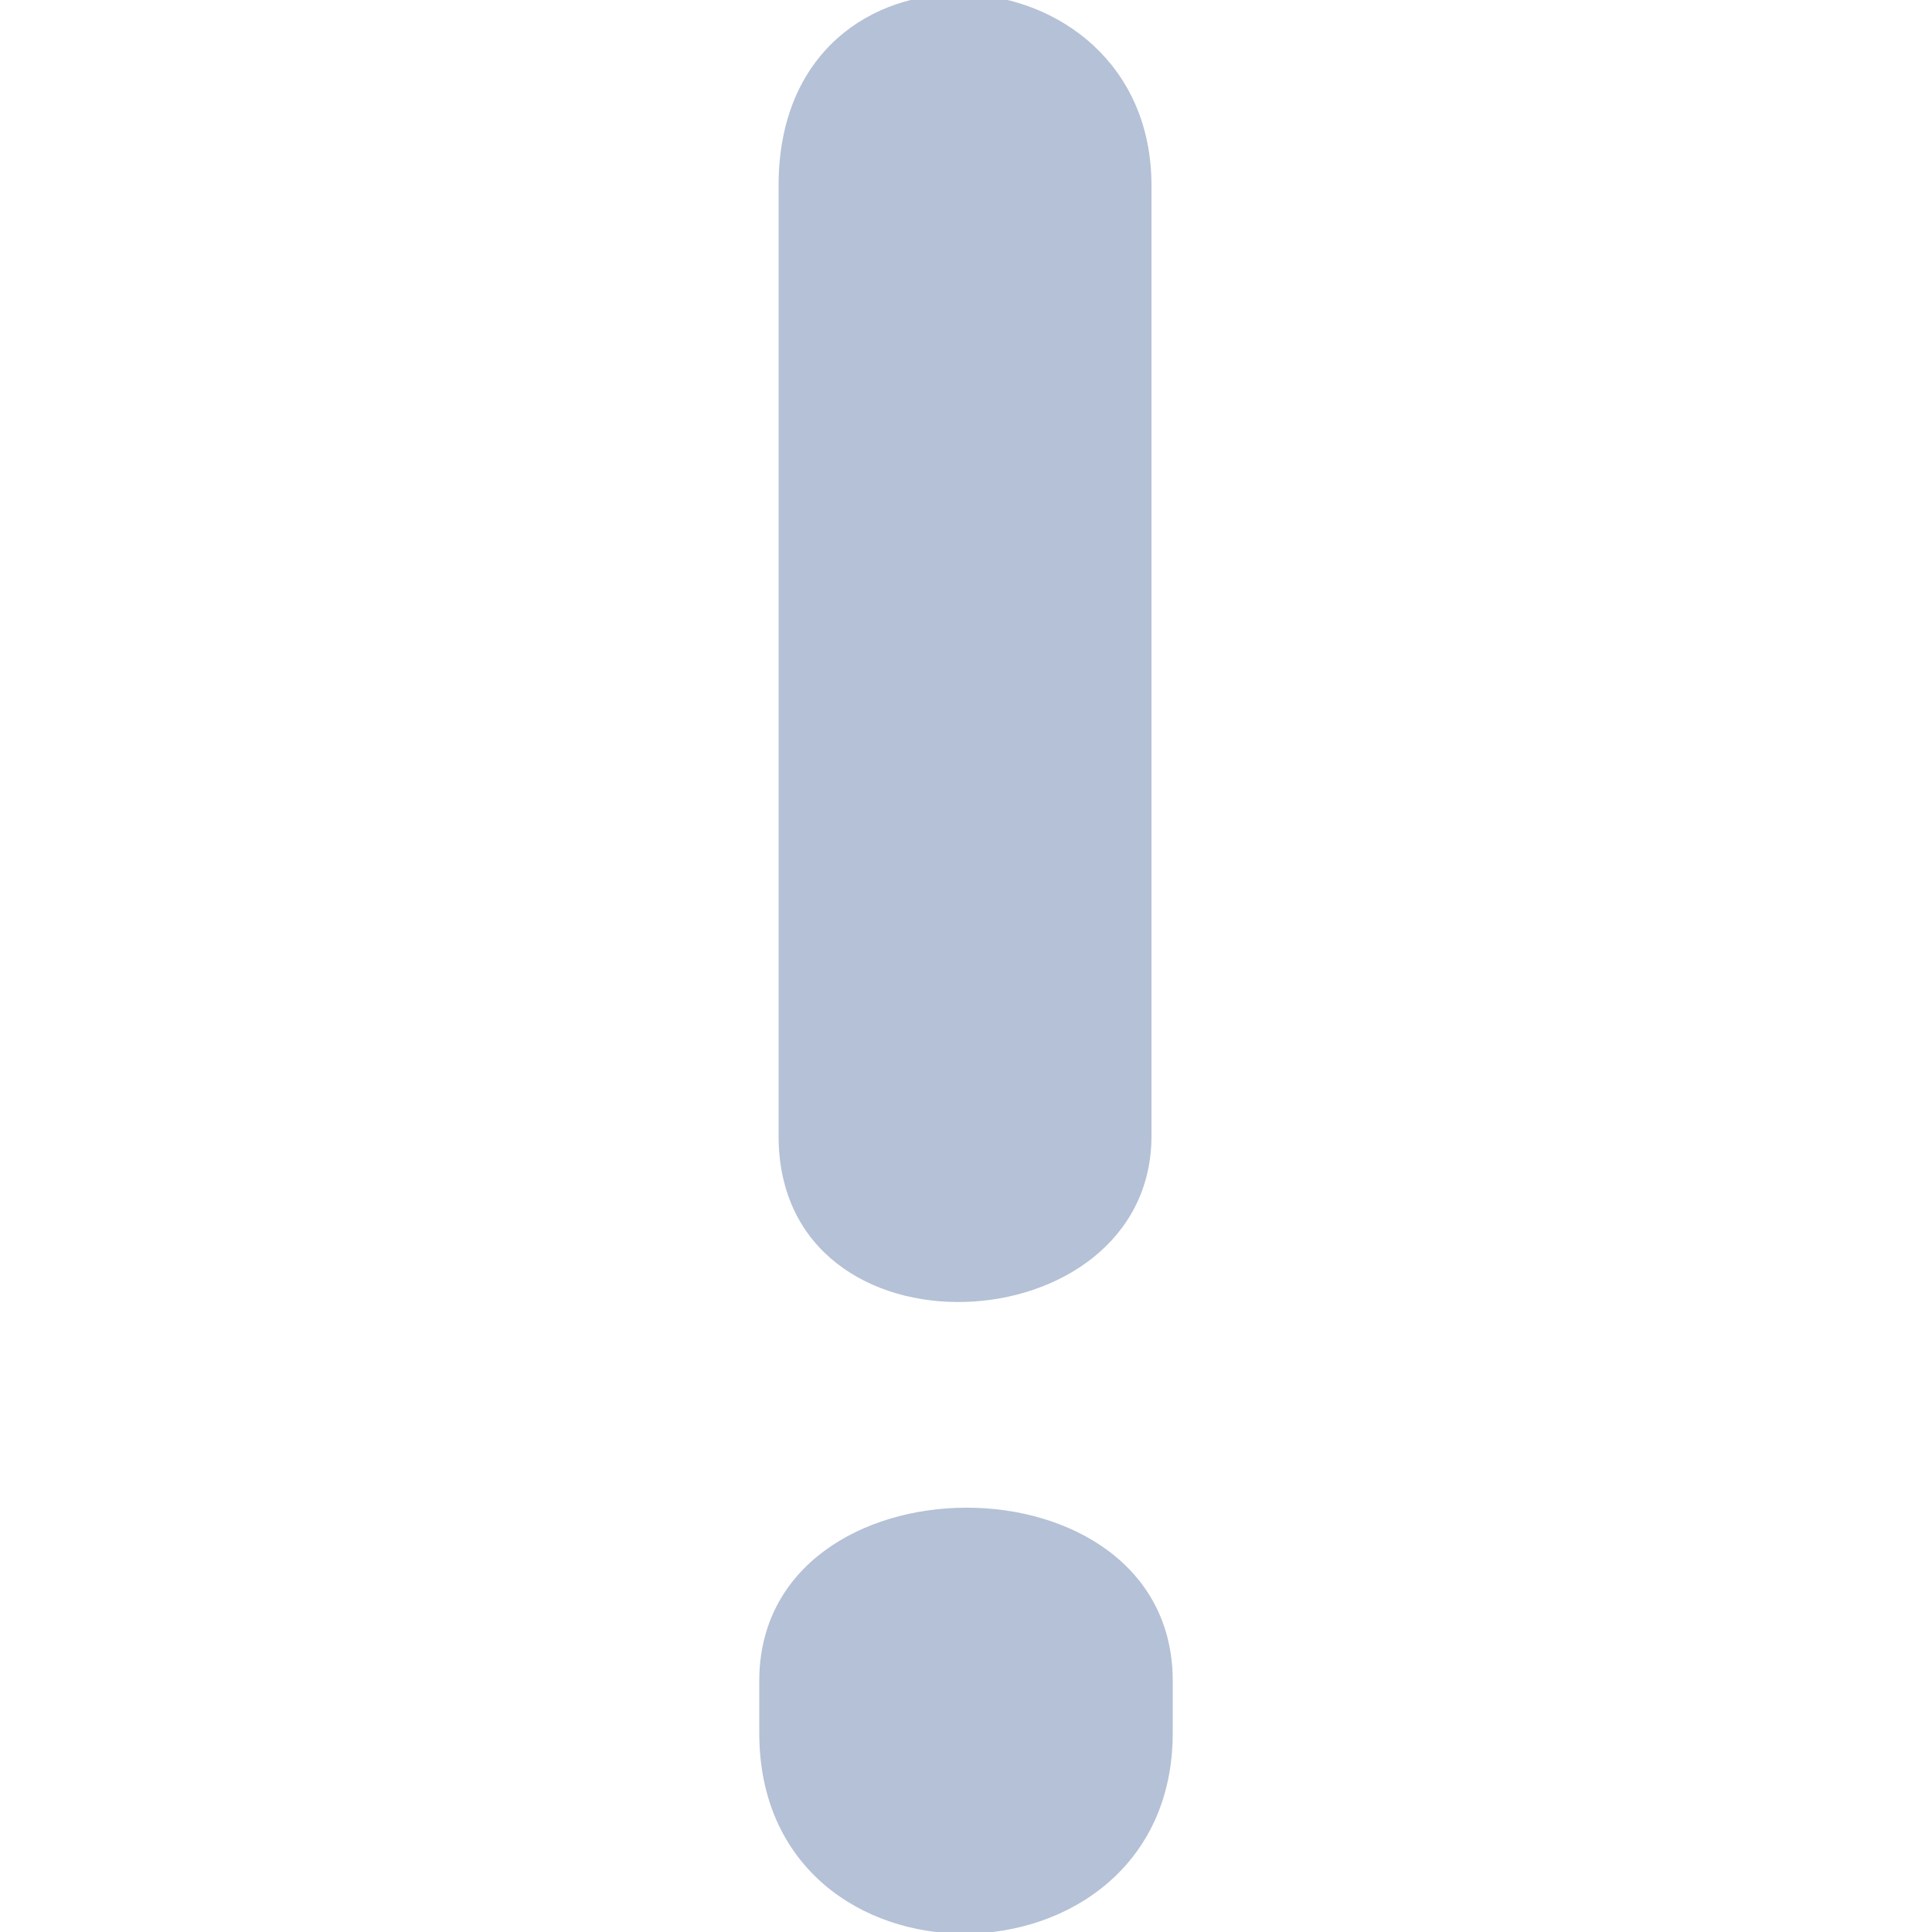 <?xml version="1.0" encoding="utf-8"?>
<!-- Generator: Adobe Illustrator 22.0.1, SVG Export Plug-In . SVG Version: 6.00 Build 0)  -->
<svg version="1.1" id="Layer_1" xmlns="http://www.w3.org/2000/svg" xmlns:xlink="http://www.w3.org/1999/xlink" x="0px" y="0px"
	 viewBox="0 0 100 100" style="enable-background:new 0 0 100 100;" xml:space="preserve">
<style type="text/css">
	.st0{fill:#B4C1D6;}
</style>
<g>
	<path class="st0" d="M39.3,87c0-11.9,21.4-12,21.4,0v2.7c0,13.7-21.4,14-21.4,0C39.3,89.7,39.3,87,39.3,87z M40.3,9.6
		c0-13.8,19.3-12.6,19.3,0v49.2c0,10.9-19.3,12-19.3,0V9.6z"/>
</g>
</svg>
